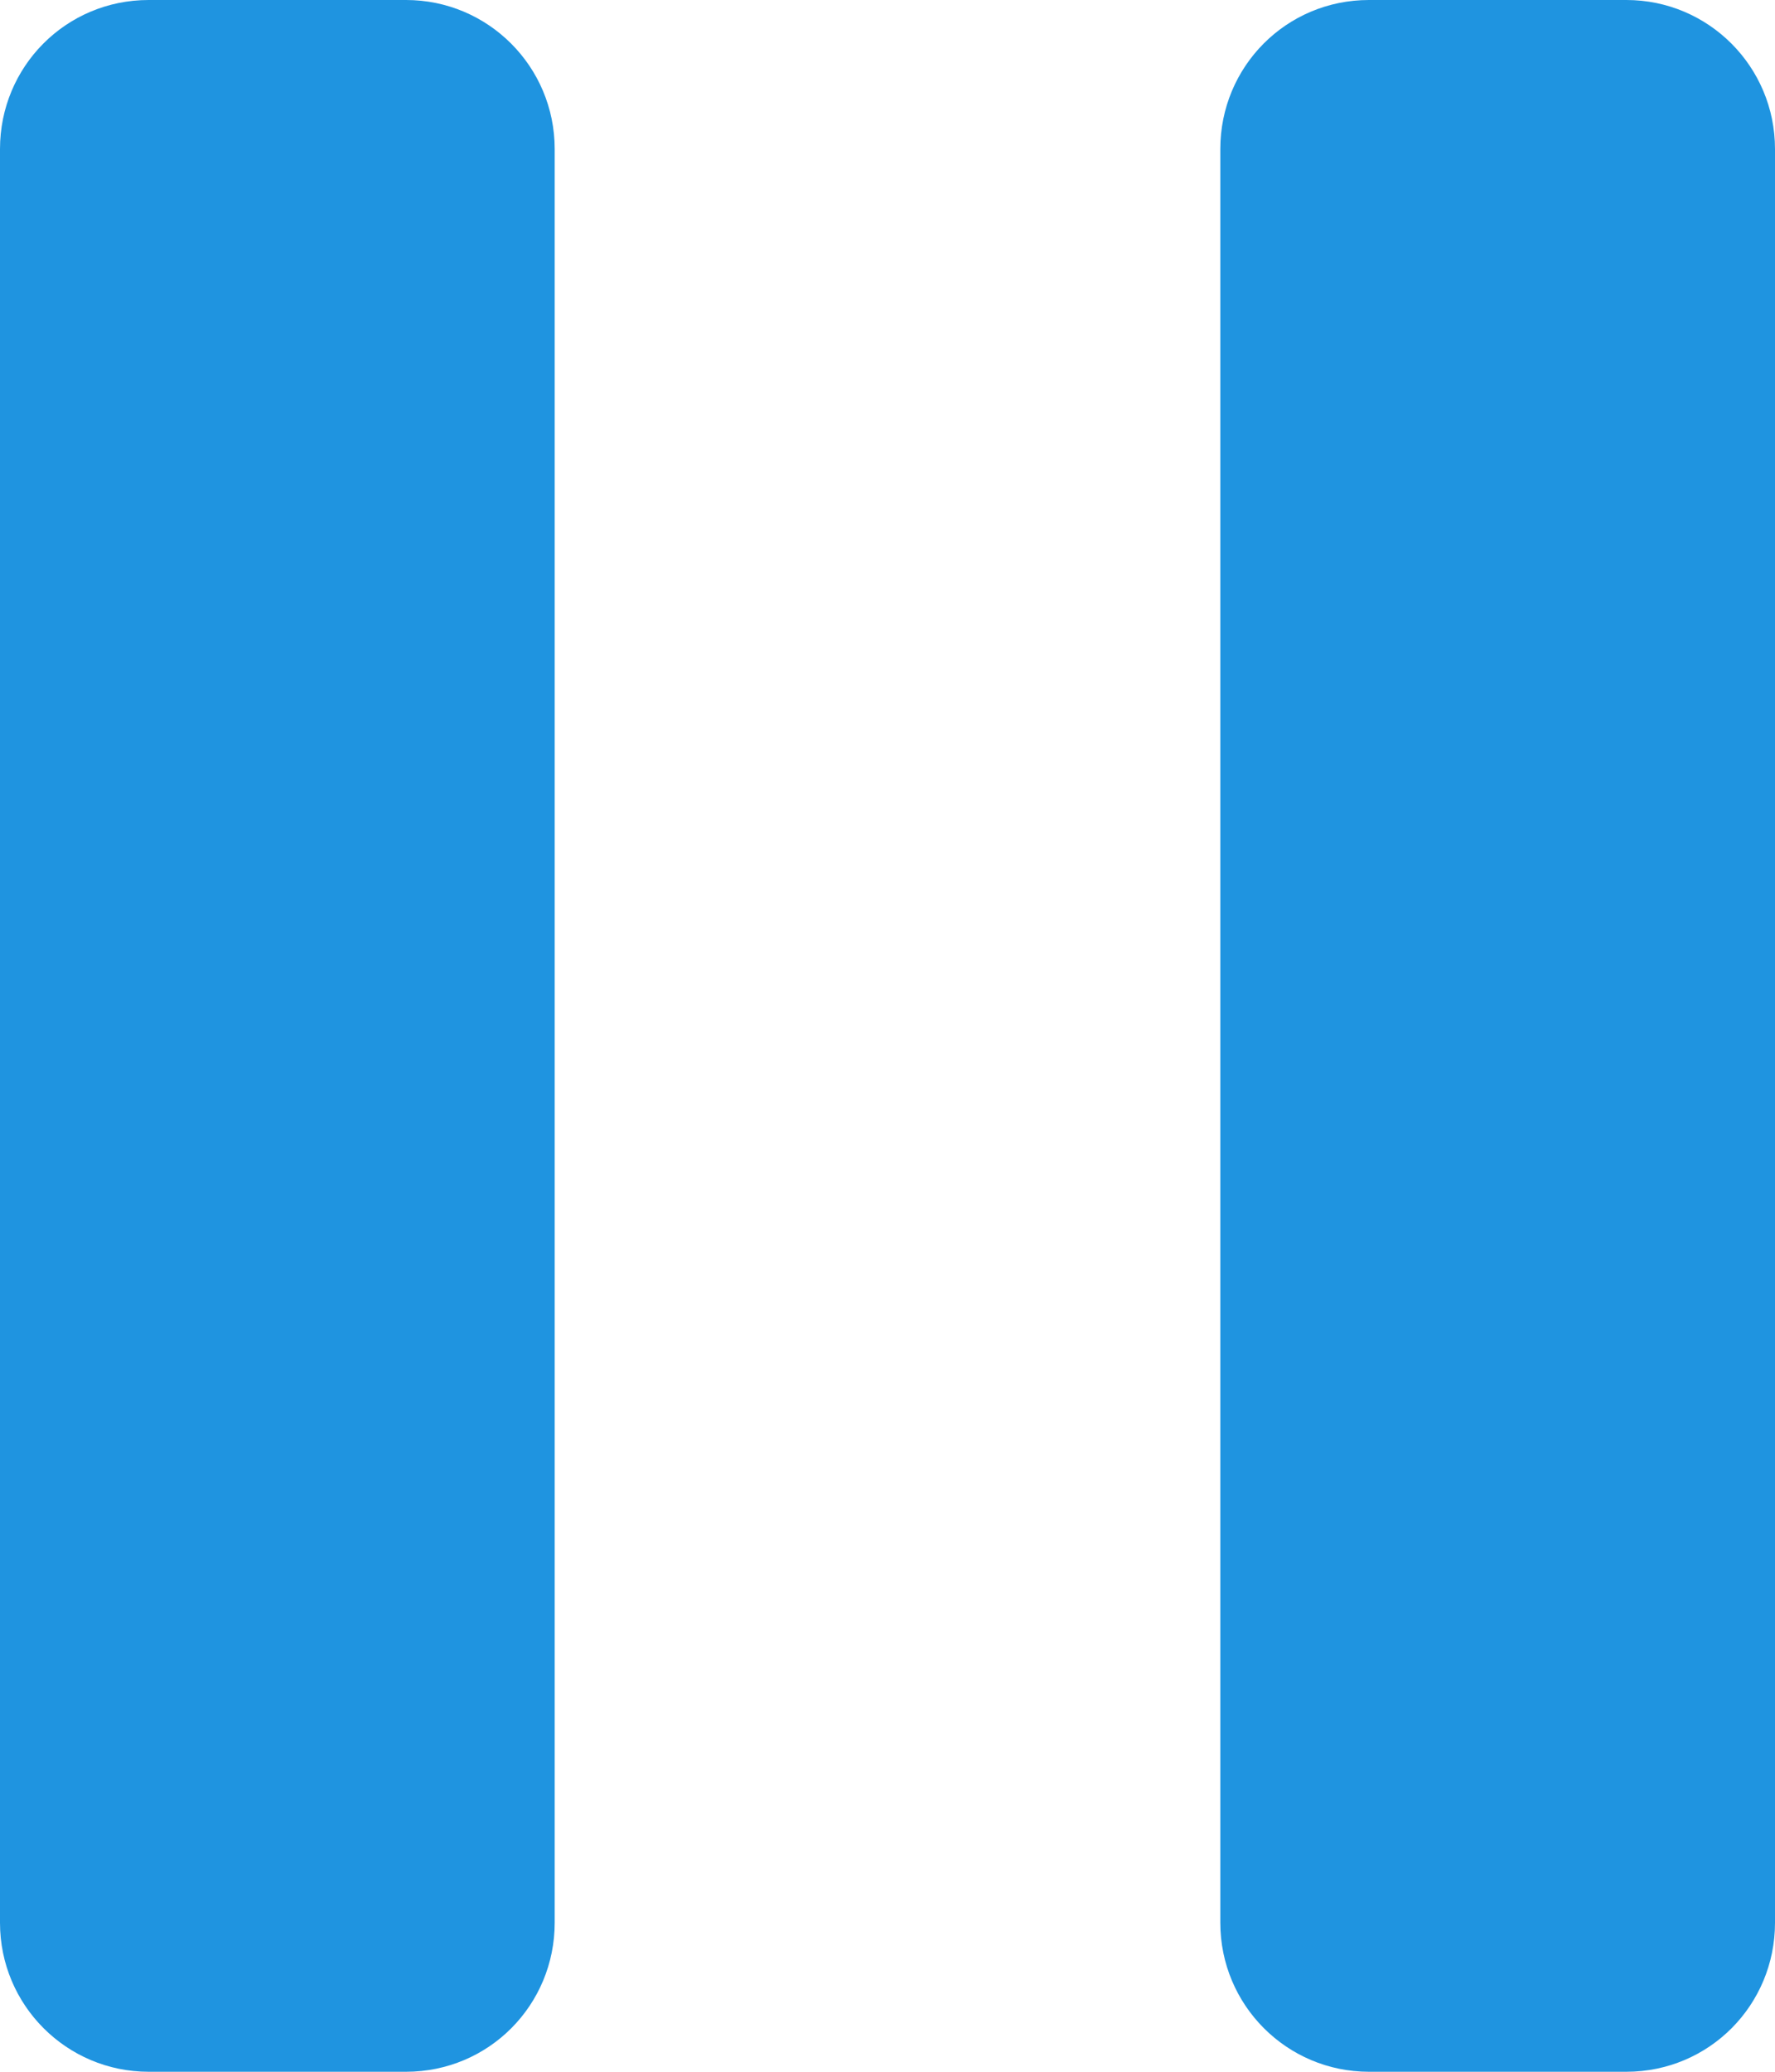 <?xml version="1.0" encoding="UTF-8"?>
<svg width="12px" height="14px" viewBox="0 0 12 14" version="1.1" xmlns="http://www.w3.org/2000/svg" xmlns:xlink="http://www.w3.org/1999/xlink">
    <defs></defs>
    <g id="Page-1" stroke="none" stroke-width="1" fill="none" fill-rule="evenodd">
        <g id="icons" transform="translate(-248, -36)" fill="#1F94E0">
            <g id="pause" transform="translate(248, 36)">
                <path d="M0,1.007 C0,0.451 0.445,8.8817842e-16 1.005,8.8817842e-16 L2.745,8.8817842e-16 C3.3,8.8817842e-16 3.75,0.45 3.75,1.007 L3.75,12.993 C3.75,13.549 3.305,14 2.745,14 L1.005,14 C0.45,14 0,13.55 0,12.993 L0,1.007 Z M8.25,1.007 C8.25,0.451 8.695,8.8817842e-16 9.255,8.8817842e-16 L10.995,8.8817842e-16 C11.55,8.8817842e-16 12,0.45 12,1.007 L12,12.993 C12,13.549 11.555,14 10.995,14 L9.255,14 C8.7,14 8.25,13.55 8.25,12.993 L8.25,1.007 Z" id="Pause"></path>
            </g>
        </g>
    </g>
</svg>